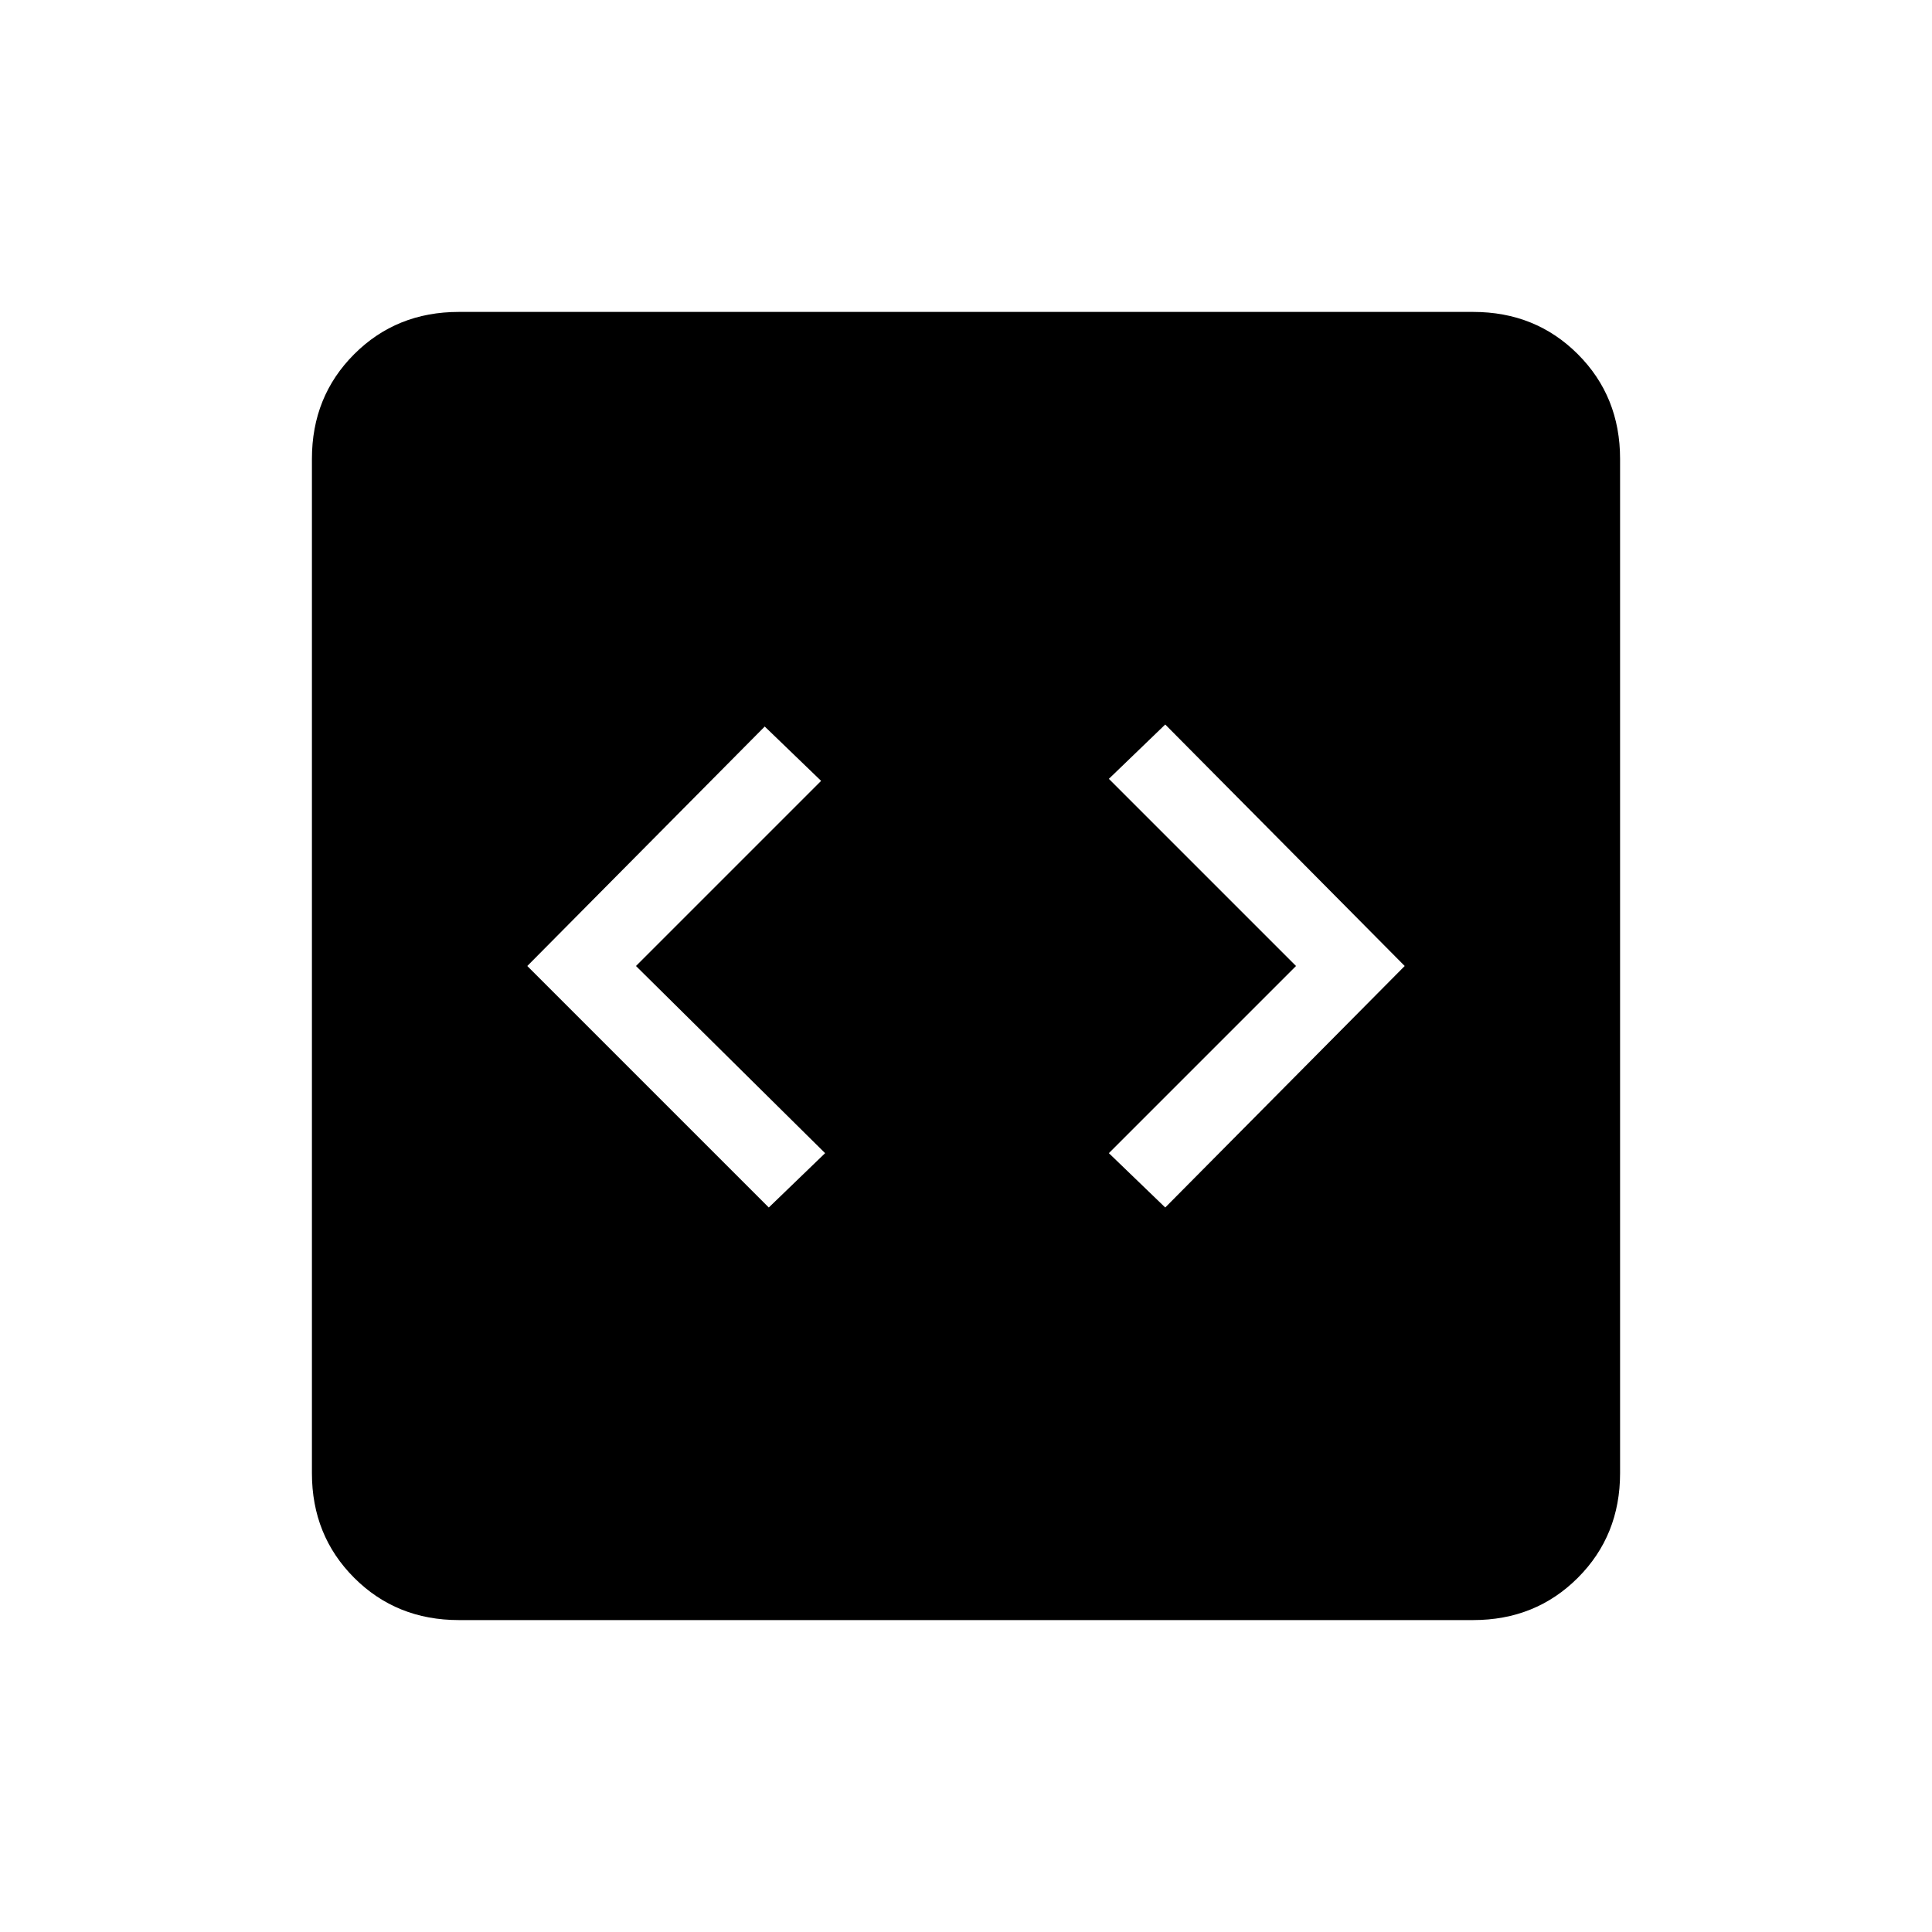 <svg xmlns="http://www.w3.org/2000/svg" height="40" width="40"><path d="m15.917 25 1.166-1.125L13.167 20 17 16.167l-1.167-1.125L10.917 20Zm8.208 0 4.958-5-4.958-5-1.167 1.125L26.833 20l-3.875 3.875ZM9.5 33.542q-1.292 0-2.167-.875-.875-.875-.875-2.167v-21q0-1.292.875-2.167.875-.875 2.167-.875h21q1.292 0 2.167.875.875.875.875 2.167v21q0 1.292-.875 2.167-.875.875-2.167.875Z"/></svg>